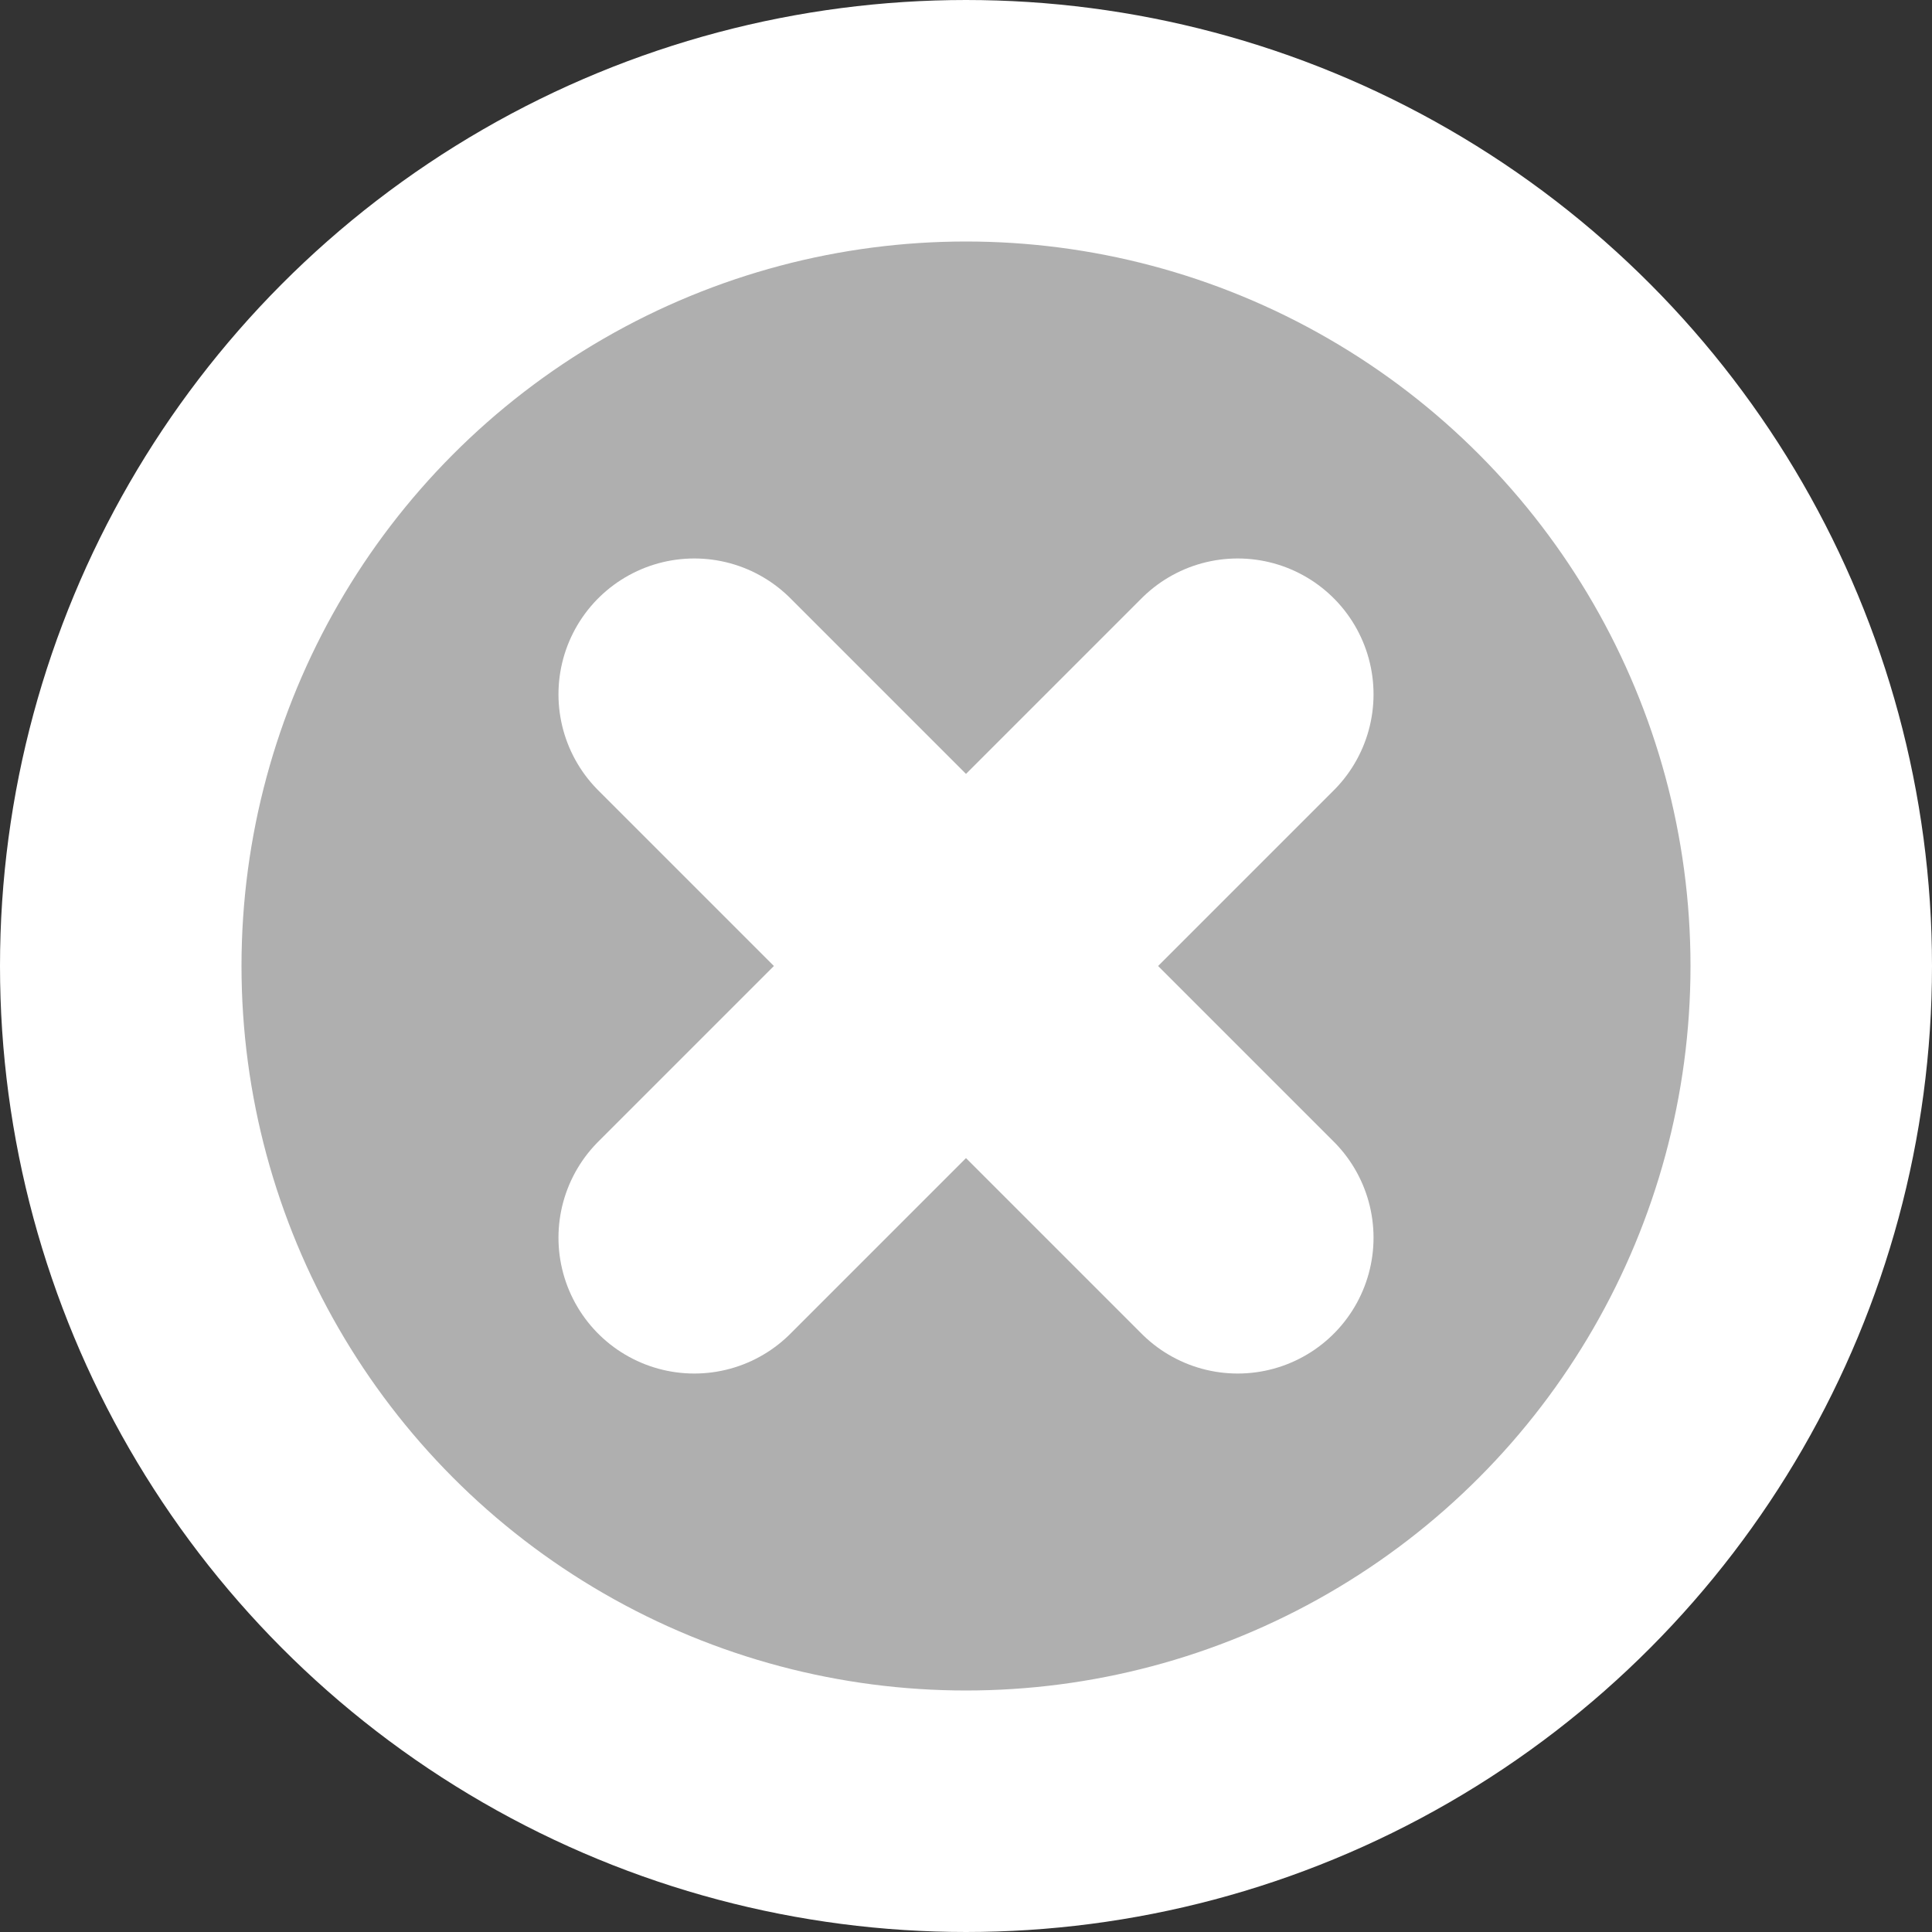 <svg width="64" height="64" viewBox="0 0 64 64" fill="none" xmlns="http://www.w3.org/2000/svg">
<rect x="0" y="0" width="64" height="64" fill="#333333" stroke="none"/>
<circle cx="32" cy="32" r="28" fill="#AFAFAF" stroke="white" stroke-width="8"/>
<path d="M41 23L23 41" stroke="white" stroke-width="9" stroke-linecap="round" stroke-linejoin="round"/>
<path d="M23 23L41 41" stroke="white" stroke-width="9" stroke-linecap="round" stroke-linejoin="round"/>
</svg>
